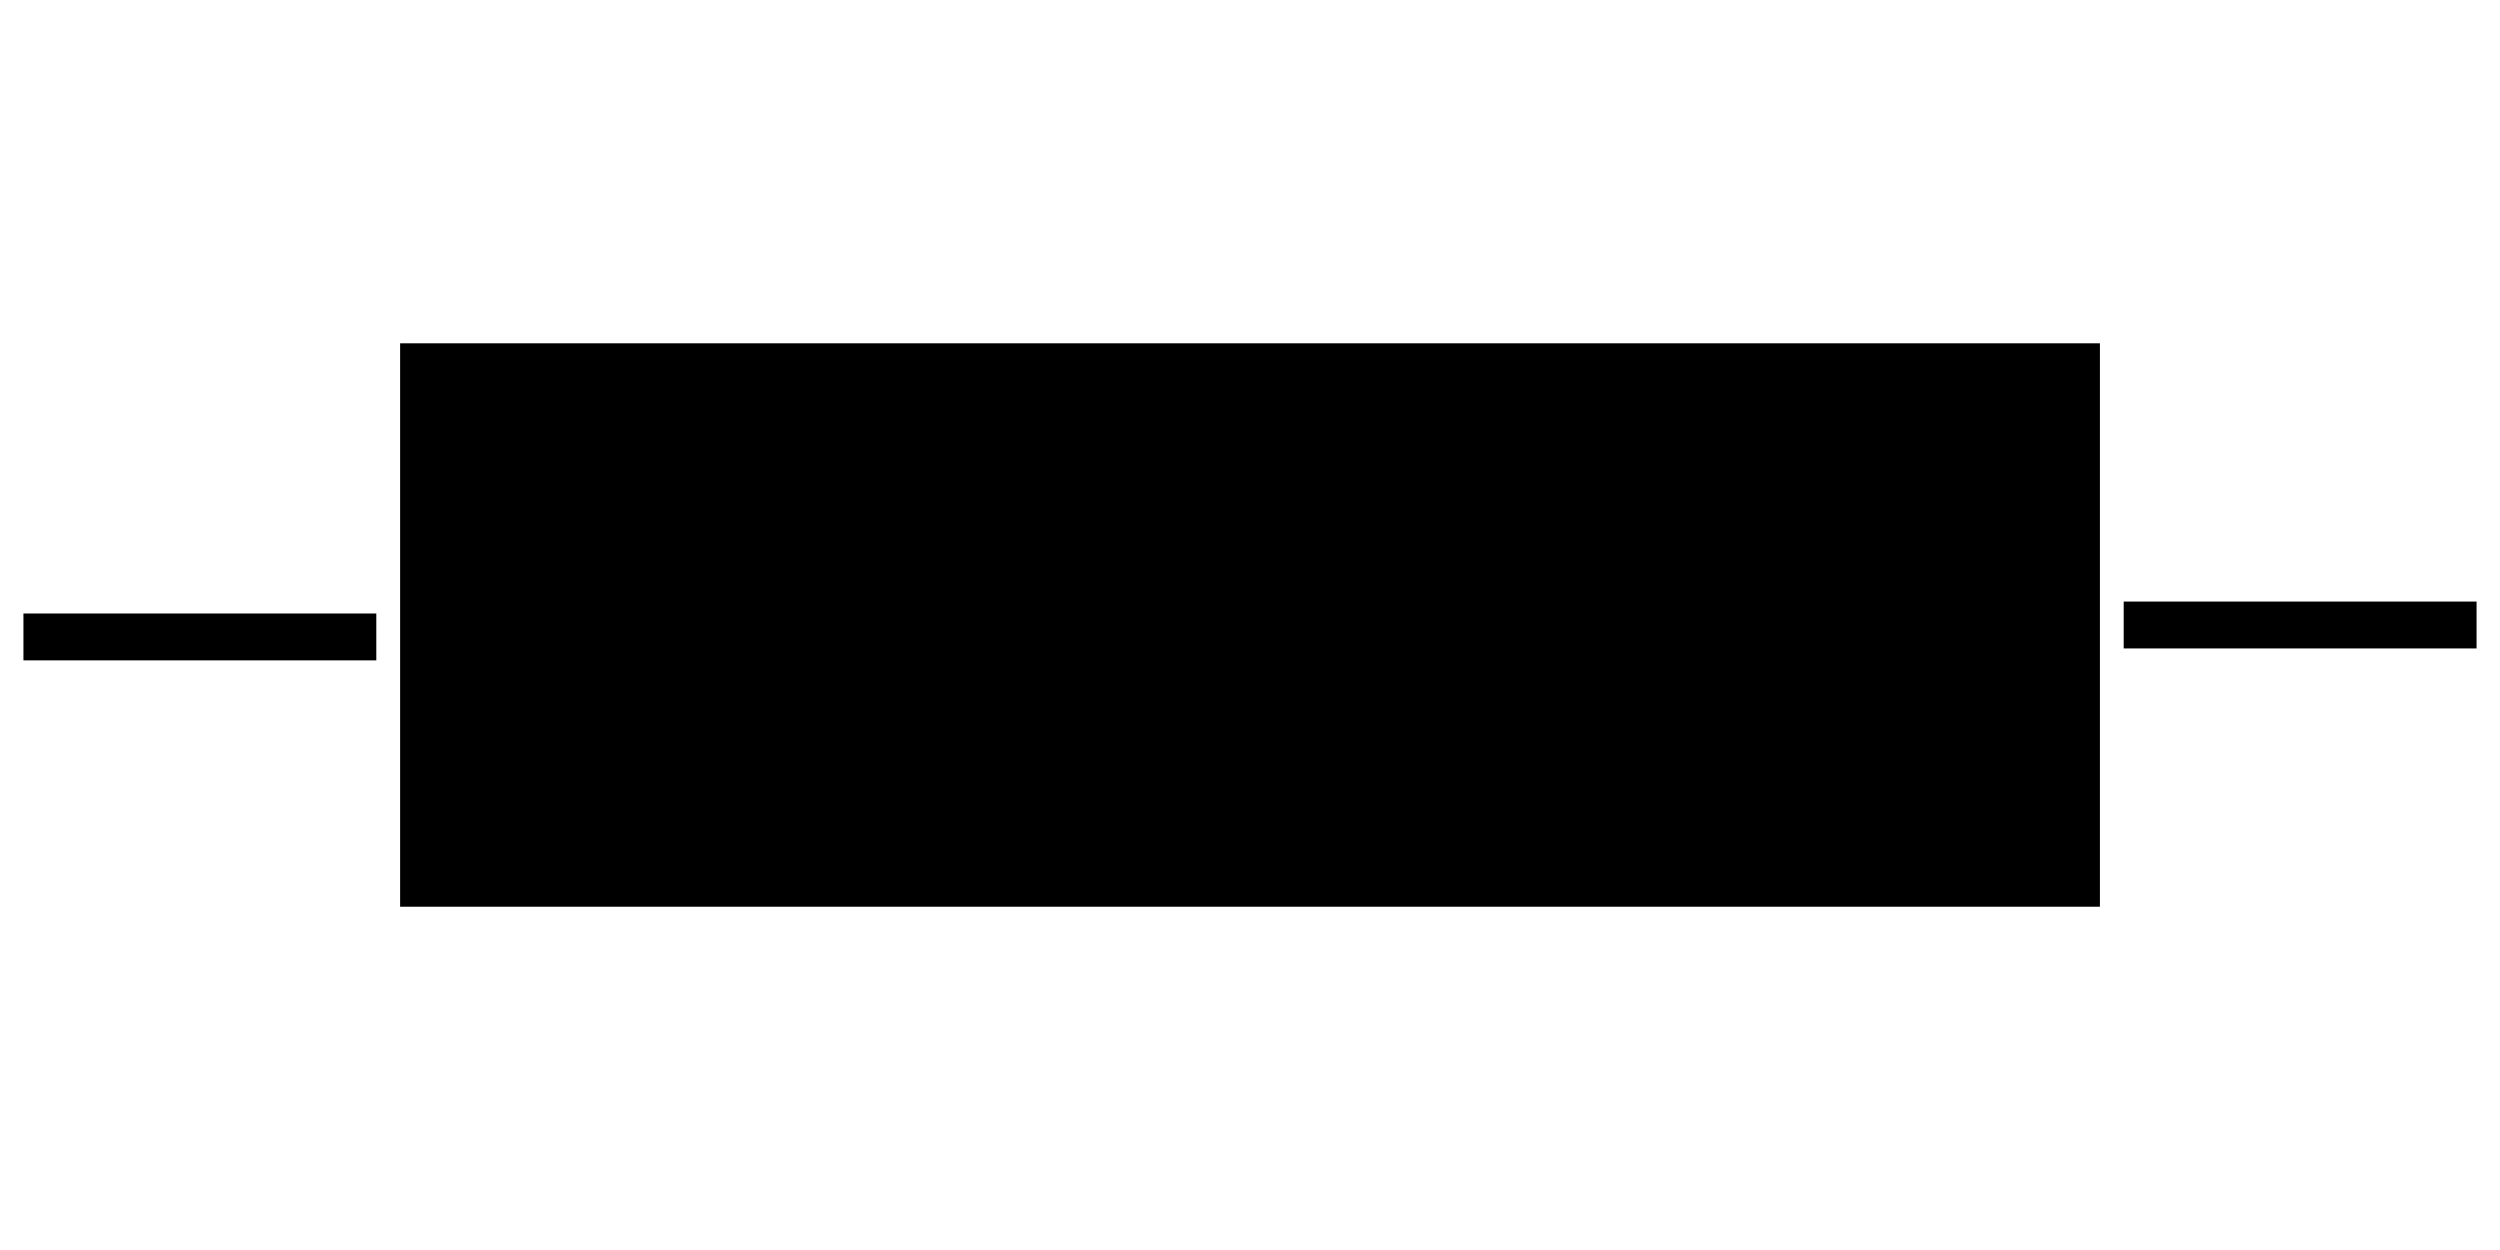 <svg width="80" height="40" xmlns="http://www.w3.org/2000/svg">
 <!-- Created with SVG Editor - http://github.com/mzalive/SVG Editor/ -->
 <g>
  <title>Layer 1</title>
  <rect id="svg_1" height="16.529" width="52.893" y="11.736" x="13.554" stroke-width="1.5" stroke="#000" fill="#00000000"/>
  <line stroke="#000" stroke-linecap="undefined" stroke-linejoin="undefined" id="svg_3" y2="20" x2="67.958" y1="20" x1="79.25" stroke-width="1.5" fill="none"/>
  <line stroke="#000" stroke-linecap="undefined" stroke-linejoin="undefined" id="svg_4" y2="20.382" x2="0.75" y1="20.382" x1="12.042" stroke-width="1.5" fill="none"/>
 </g>
</svg>